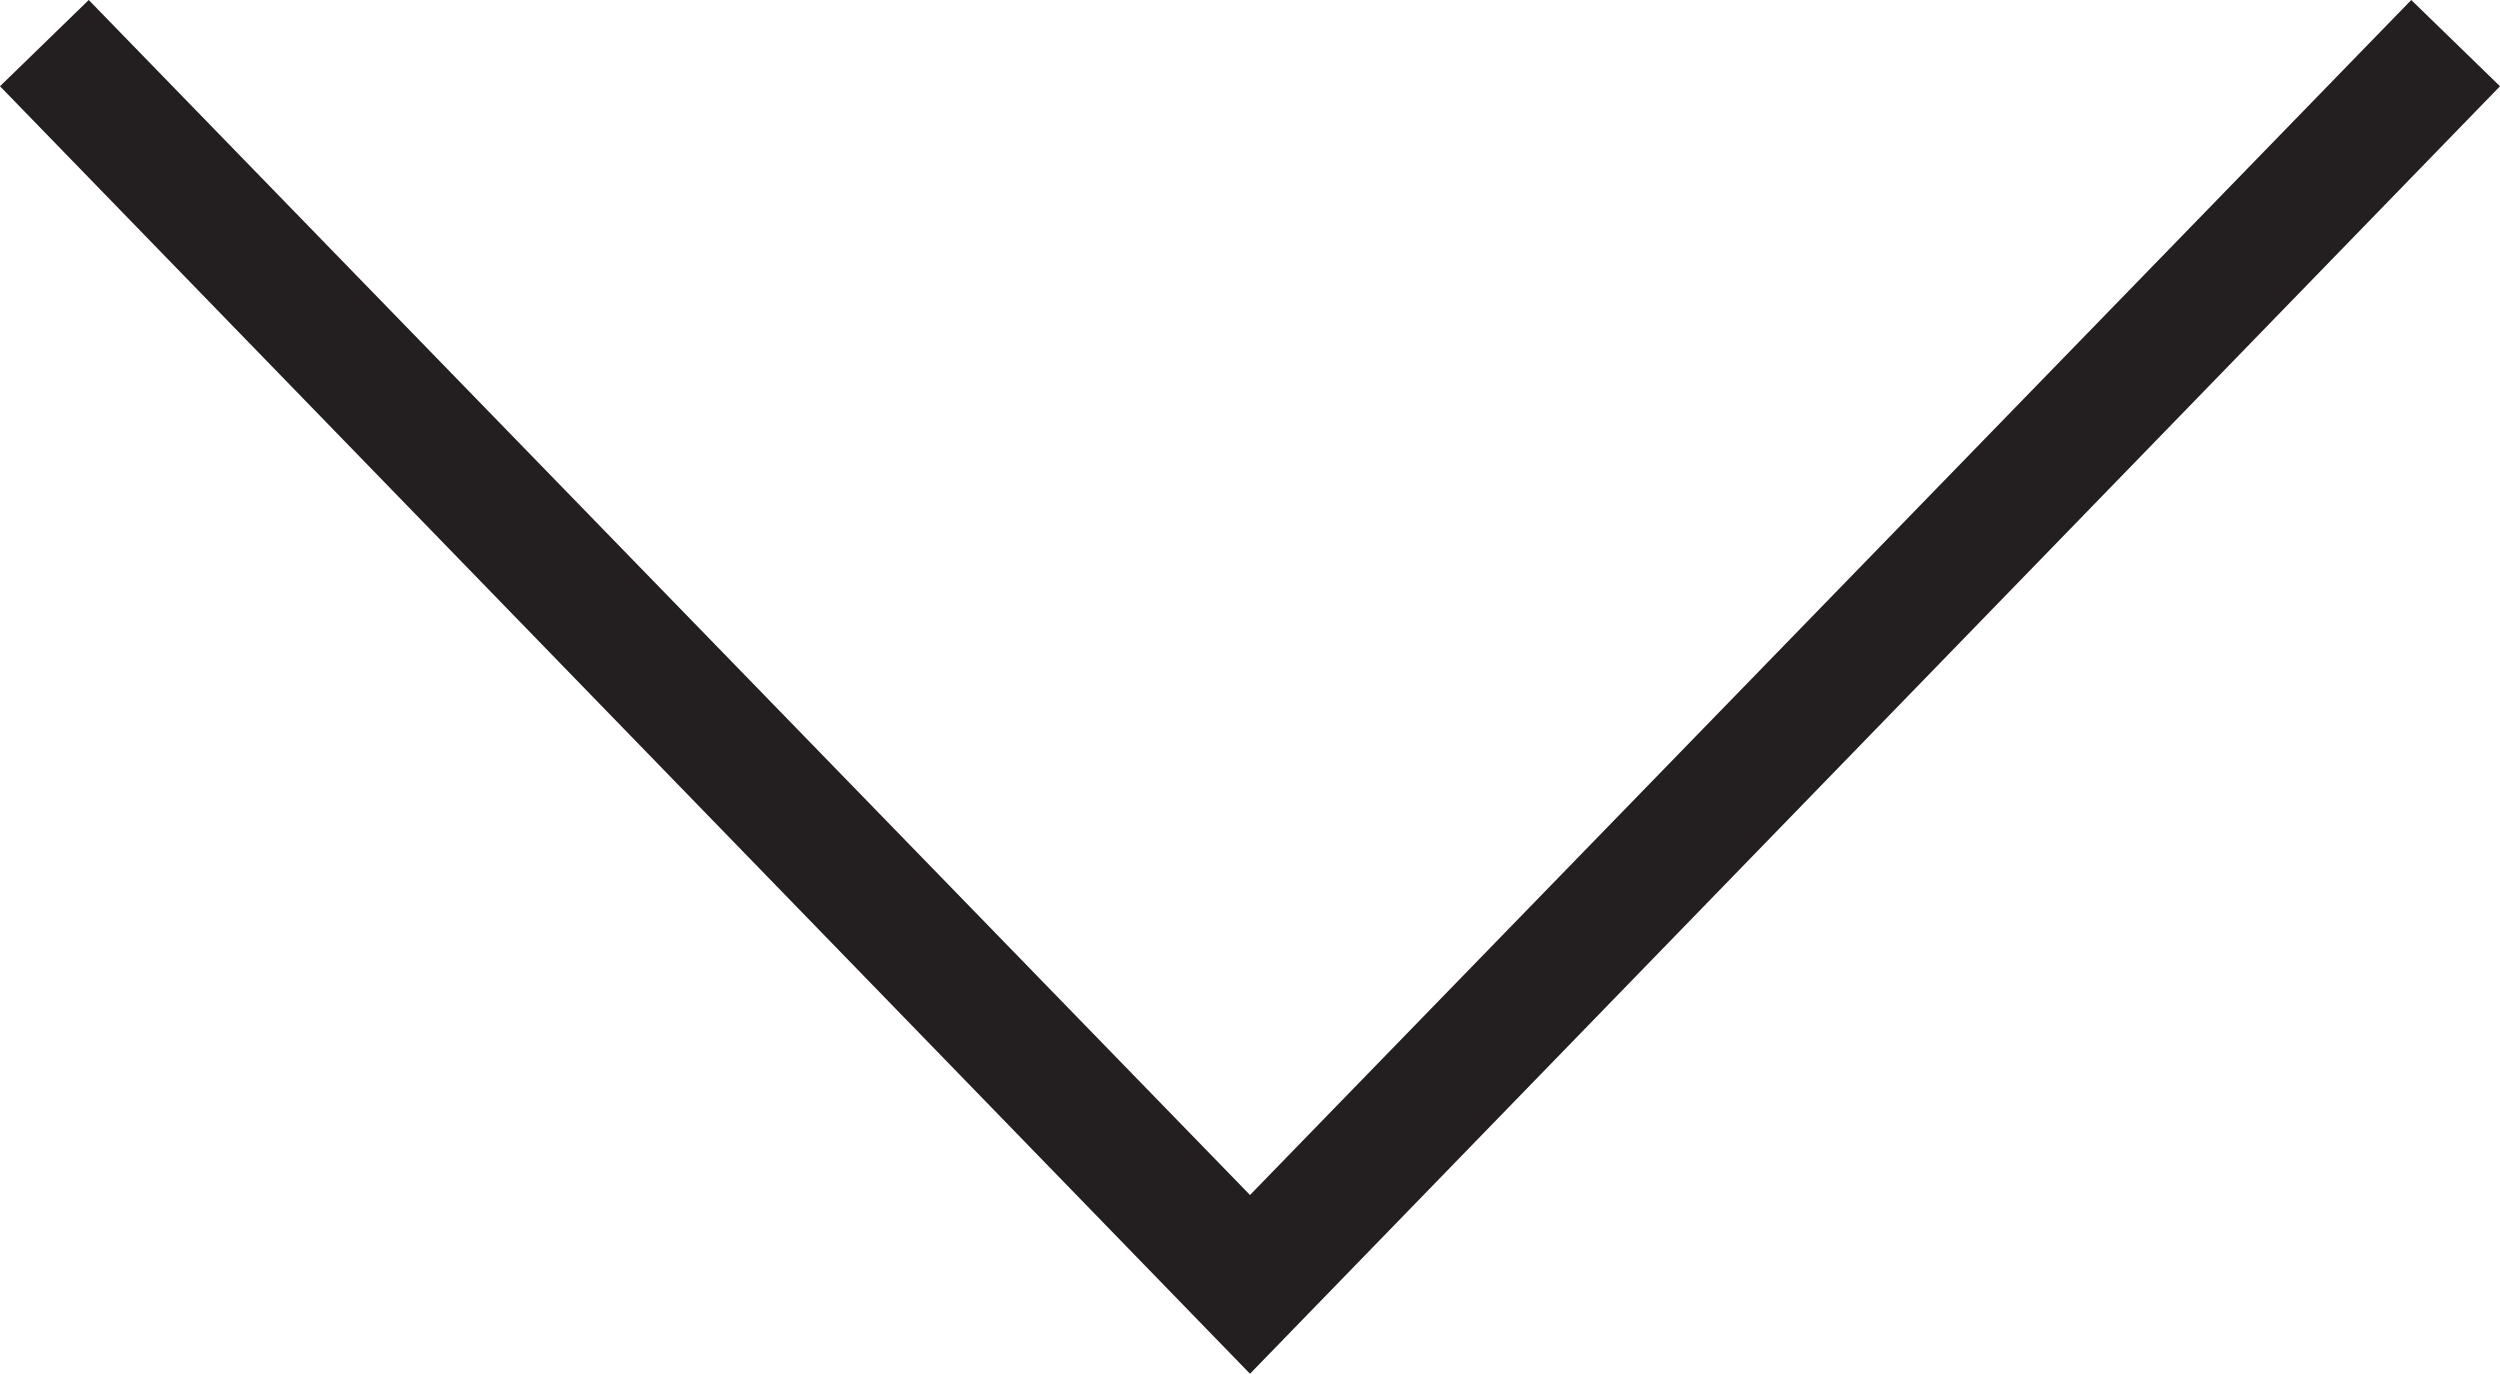 <svg id="Layer_1" data-name="Layer 1" xmlns="http://www.w3.org/2000/svg" viewBox="0 0 20 10.99"><defs><style>.cls-1{fill:#231f20;}</style></defs><title>arrowdown-20x20</title><path class="cls-1" d="M10 10.99L0 .69.71 0 10 9.56 19.29 0l.71.69-10 10.3z"/></svg>